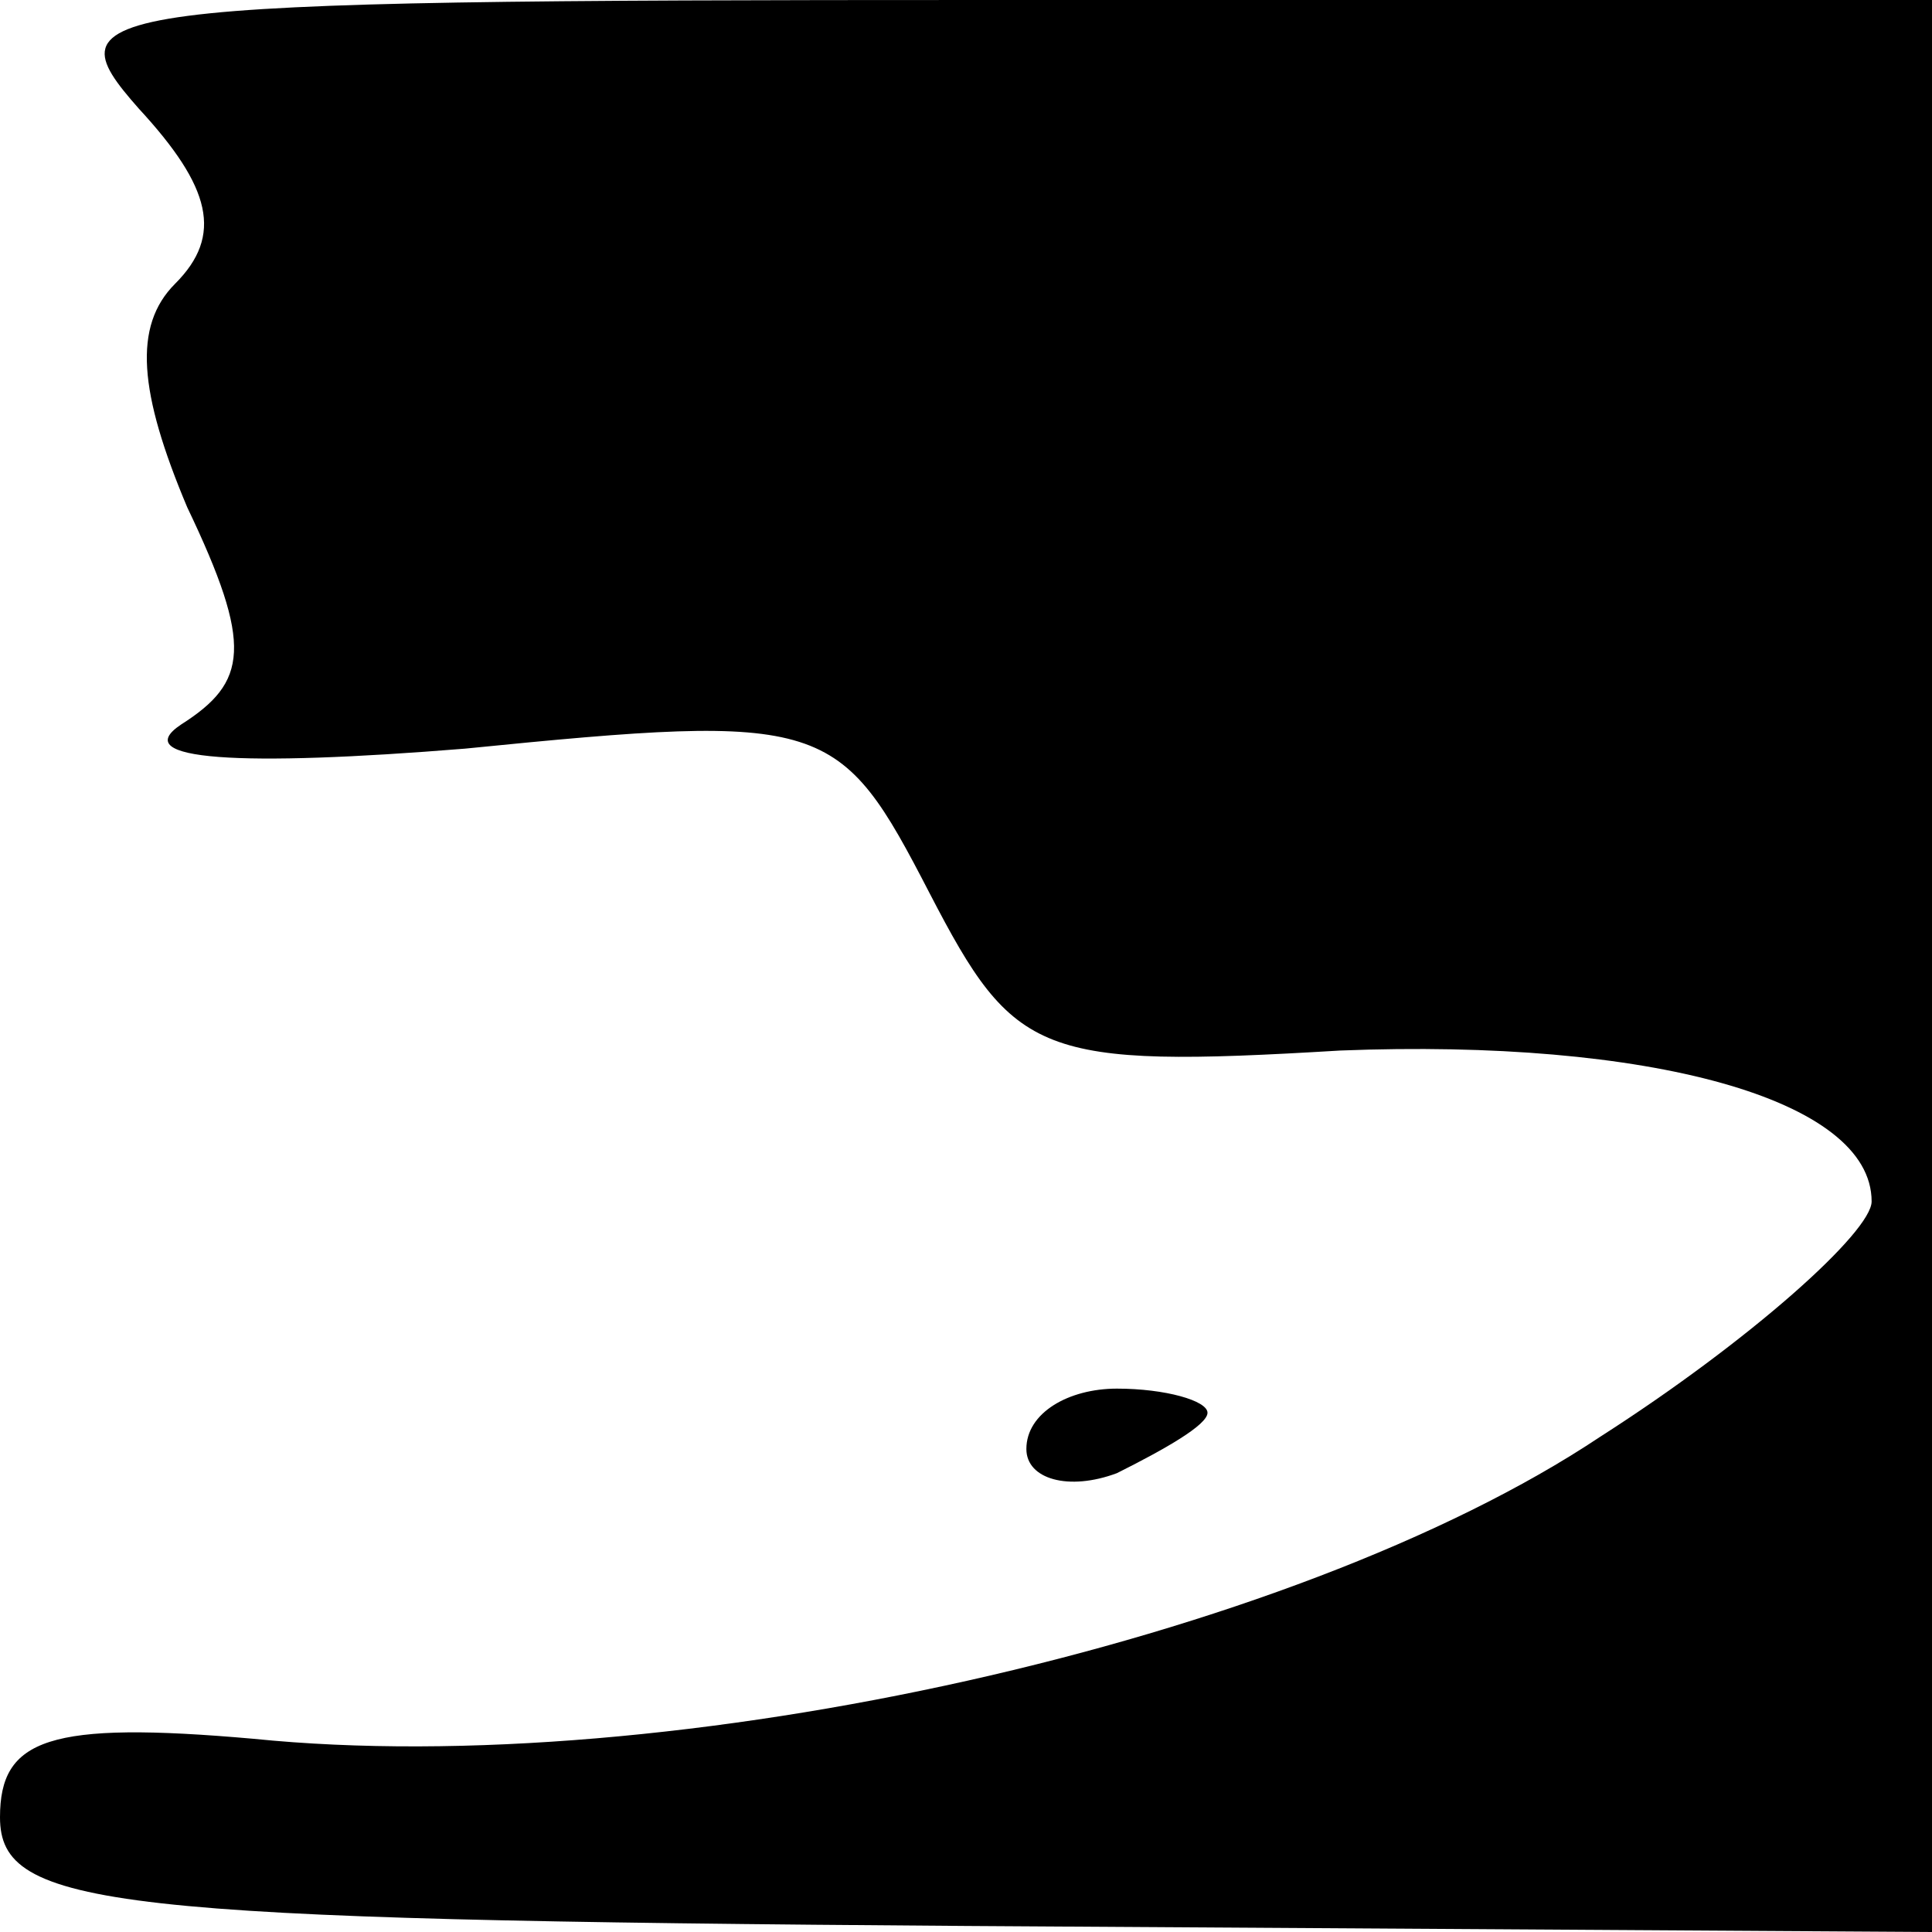 <?xml version="1.0" standalone="no"?>
<!DOCTYPE svg PUBLIC "-//W3C//DTD SVG 20010904//EN"
 "http://www.w3.org/TR/2001/REC-SVG-20010904/DTD/svg10.dtd">
<svg version="1.0" xmlns="http://www.w3.org/2000/svg"
 width="32pt" height="32pt" viewBox="0 0 32 32"
 preserveAspectRatio="xMidYMid meet">
<g transform="translate(0,32) scale(0.1,-0.1)"
fill="#000000" stroke="none">
<path fill="#000000" stroke="none" d="M23 302 c12 -13 14 -21 6 -29 -7 -7 -6
-18 2 -37 11 -23 10 -29 -1 -36 -9 -6 10 -7 47 -4 60 6 62 5 77 -24 14 -27 18
-29 68 -26 51 2 88 -8 88 -25 0 -5 -20 -23 -45 -39 -51 -34 -154 -57 -223 -50
-34 3 -42 0 -42 -13 0 -15 18 -17 160 -18 l160 -1 0 160 0 160 -157 0 c-150 0
-155 -1 -140 -18z"/>
<path fill="#000000" stroke="none" d="M170 80 c0 -5 7 -7 15 -4 8 4 15 8 15
10 0 2 -7 4 -15 4 -8 0 -15 -4 -15 -10z"/>
</g>
</svg>
